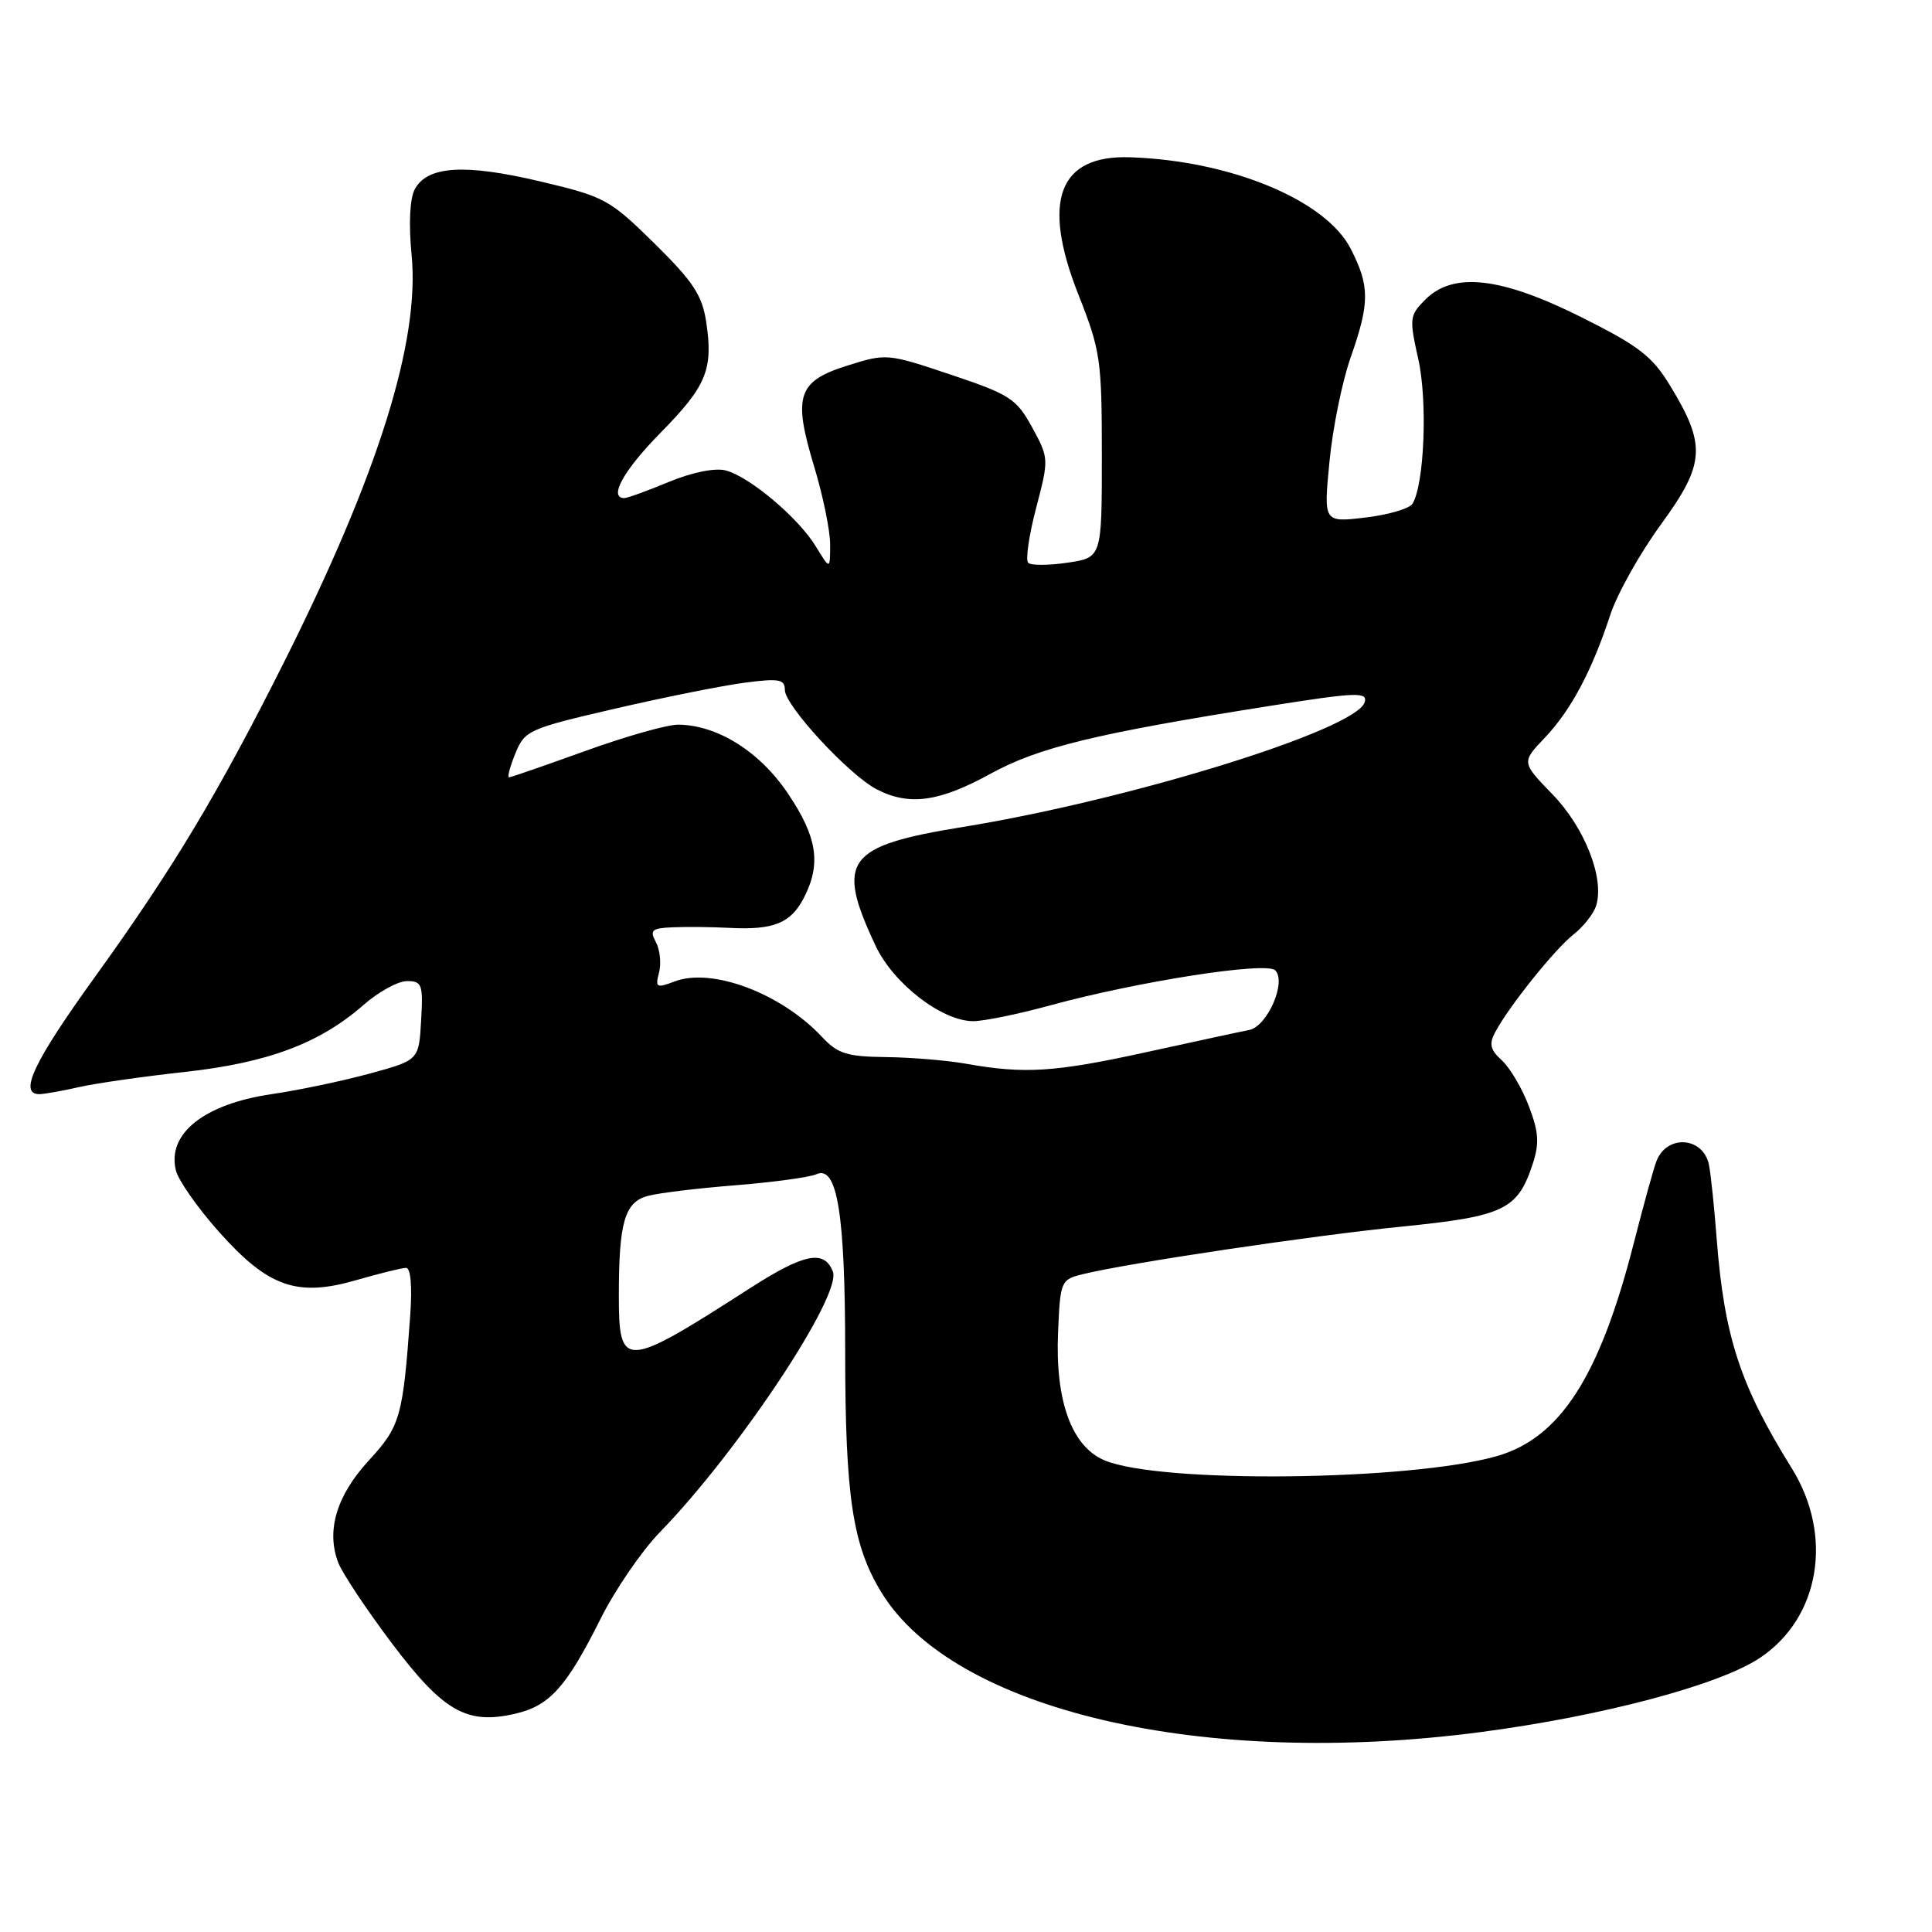 <?xml version="1.0" encoding="UTF-8" standalone="no"?>
<!DOCTYPE svg PUBLIC "-//W3C//DTD SVG 1.1//EN" "http://www.w3.org/Graphics/SVG/1.1/DTD/svg11.dtd" >
<svg xmlns="http://www.w3.org/2000/svg" xmlns:xlink="http://www.w3.org/1999/xlink" version="1.1" viewBox="0 0 256 256">
 <g >
 <path fill="currentColor"
d=" M 196.20 229.51 C 212.27 227.40 227.77 223.29 233.18 219.69 C 241.15 214.39 242.98 203.50 237.41 194.54 C 230.59 183.58 228.48 177.15 227.47 164.17 C 227.15 159.95 226.69 155.54 226.45 154.36 C 225.70 150.64 220.90 150.27 219.50 153.83 C 219.13 154.75 217.78 159.66 216.48 164.74 C 211.96 182.43 206.71 190.58 198.28 192.96 C 186.67 196.24 153.74 196.59 146.37 193.51 C 142.00 191.68 139.80 185.63 140.20 176.51 C 140.49 169.72 140.57 169.55 143.50 168.83 C 149.58 167.34 173.86 163.72 185.76 162.53 C 199.26 161.17 201.08 160.31 203.07 154.30 C 204.00 151.48 203.90 150.03 202.57 146.54 C 201.67 144.18 200.06 141.46 199.00 140.50 C 197.46 139.10 197.28 138.34 198.13 136.75 C 199.98 133.30 206.01 125.78 208.50 123.82 C 209.81 122.79 211.16 121.08 211.49 120.02 C 212.64 116.42 209.99 109.66 205.72 105.26 C 201.60 101.01 201.60 101.01 204.69 97.76 C 208.17 94.09 210.94 88.89 213.37 81.47 C 214.28 78.70 217.30 73.30 220.10 69.47 C 225.95 61.44 226.11 58.99 221.28 51.07 C 218.92 47.19 217.13 45.82 209.50 42.01 C 198.85 36.69 192.56 35.99 188.86 39.70 C 186.77 41.79 186.72 42.18 187.93 47.58 C 189.18 53.16 188.73 64.20 187.16 66.75 C 186.75 67.40 183.94 68.22 180.90 68.58 C 175.38 69.23 175.38 69.23 176.16 61.19 C 176.58 56.76 177.85 50.54 178.97 47.36 C 181.51 40.12 181.51 37.92 178.98 32.97 C 175.69 26.52 163.10 21.29 149.76 20.84 C 140.28 20.51 137.98 26.59 142.88 39.00 C 145.83 46.47 146.00 47.64 146.00 60.39 C 146.00 73.88 146.00 73.88 141.45 74.56 C 138.95 74.93 136.60 74.94 136.24 74.57 C 135.87 74.20 136.34 70.94 137.29 67.32 C 139.00 60.80 138.99 60.72 136.76 56.62 C 134.68 52.83 133.82 52.27 126.00 49.65 C 117.59 46.83 117.45 46.81 112.26 48.45 C 105.67 50.52 105.04 52.47 107.90 61.89 C 109.05 65.69 110.00 70.32 110.00 72.16 C 109.99 75.50 109.99 75.50 108.11 72.42 C 105.79 68.60 99.30 63.14 96.14 62.33 C 94.73 61.97 91.68 62.59 88.62 63.86 C 85.78 65.04 83.13 66.00 82.73 66.00 C 80.59 66.00 82.63 62.32 87.51 57.36 C 93.63 51.14 94.52 48.97 93.58 42.68 C 93.04 39.12 91.86 37.32 86.72 32.26 C 80.75 26.39 80.14 26.06 71.50 24.02 C 61.54 21.67 56.61 21.99 54.96 25.08 C 54.30 26.31 54.14 29.66 54.54 33.79 C 55.65 45.20 50.15 62.76 37.69 87.63 C 28.94 105.08 22.93 115.09 12.60 129.42 C 4.46 140.70 2.41 145.03 5.25 144.98 C 5.94 144.96 8.30 144.54 10.50 144.04 C 12.70 143.54 18.99 142.64 24.47 142.04 C 35.49 140.83 42.37 138.25 48.18 133.15 C 50.15 131.42 52.74 130.00 53.93 130.00 C 55.92 130.00 56.08 130.44 55.80 135.24 C 55.50 140.48 55.50 140.48 49.00 142.25 C 45.42 143.23 39.60 144.45 36.05 144.97 C 27.05 146.28 22.09 150.22 23.31 155.10 C 23.64 156.42 26.21 160.08 29.02 163.23 C 35.56 170.57 39.38 171.90 47.26 169.61 C 50.31 168.73 53.26 168.00 53.81 168.00 C 54.42 168.00 54.63 170.45 54.36 174.25 C 53.39 187.77 53.04 189.00 48.87 193.52 C 44.59 198.17 43.20 202.83 44.82 207.06 C 45.36 208.47 48.56 213.27 51.92 217.74 C 58.75 226.79 61.84 228.56 68.26 227.08 C 72.84 226.02 75.04 223.57 79.58 214.50 C 81.50 210.65 85.05 205.47 87.46 203.00 C 97.79 192.38 111.57 171.64 110.36 168.50 C 109.22 165.54 106.55 166.08 99.32 170.73 C 82.68 181.43 82.00 181.46 82.00 171.66 C 82.00 161.93 82.77 159.28 85.86 158.46 C 87.31 158.07 92.55 157.44 97.50 157.05 C 102.45 156.65 107.26 156.00 108.18 155.59 C 110.94 154.36 111.99 160.82 111.99 179.11 C 112.00 198.33 112.97 204.75 116.79 211.00 C 126.36 226.65 159.39 234.35 196.20 229.51 Z  M 128.00 140.95 C 125.53 140.51 120.77 140.11 117.42 140.07 C 112.23 140.01 111.00 139.63 108.92 137.40 C 103.52 131.62 94.33 128.16 89.38 130.05 C 86.98 130.96 86.80 130.86 87.33 128.86 C 87.64 127.66 87.45 125.85 86.91 124.84 C 86.06 123.24 86.35 122.98 89.21 122.87 C 91.02 122.79 94.39 122.83 96.69 122.95 C 102.50 123.25 104.78 122.33 106.51 118.98 C 108.84 114.47 108.30 110.93 104.41 105.15 C 100.67 99.58 95.06 96.07 89.87 96.02 C 88.42 96.01 82.89 97.58 77.57 99.50 C 72.25 101.42 67.70 103.00 67.45 103.00 C 67.20 103.00 67.58 101.57 68.29 99.83 C 69.53 96.78 70.05 96.55 81.54 93.89 C 88.12 92.37 95.86 90.82 98.75 90.45 C 103.24 89.87 104.00 90.01 104.00 91.43 C 104.00 93.50 112.50 102.69 116.17 104.59 C 120.47 106.81 124.44 106.27 131.24 102.53 C 137.61 99.03 145.24 97.18 168.24 93.54 C 179.80 91.71 181.28 91.66 180.81 93.08 C 179.59 96.73 149.74 105.98 127.57 109.58 C 112.08 112.09 110.69 113.99 116.03 125.34 C 118.38 130.34 124.82 135.31 128.96 135.31 C 130.36 135.31 134.91 134.38 139.07 133.24 C 150.77 130.04 167.79 127.39 168.97 128.57 C 170.51 130.11 167.93 136.00 165.52 136.48 C 164.41 136.69 158.23 138.03 151.79 139.44 C 139.72 142.08 135.75 142.33 128.00 140.95 Z "/>
</g>
</svg>